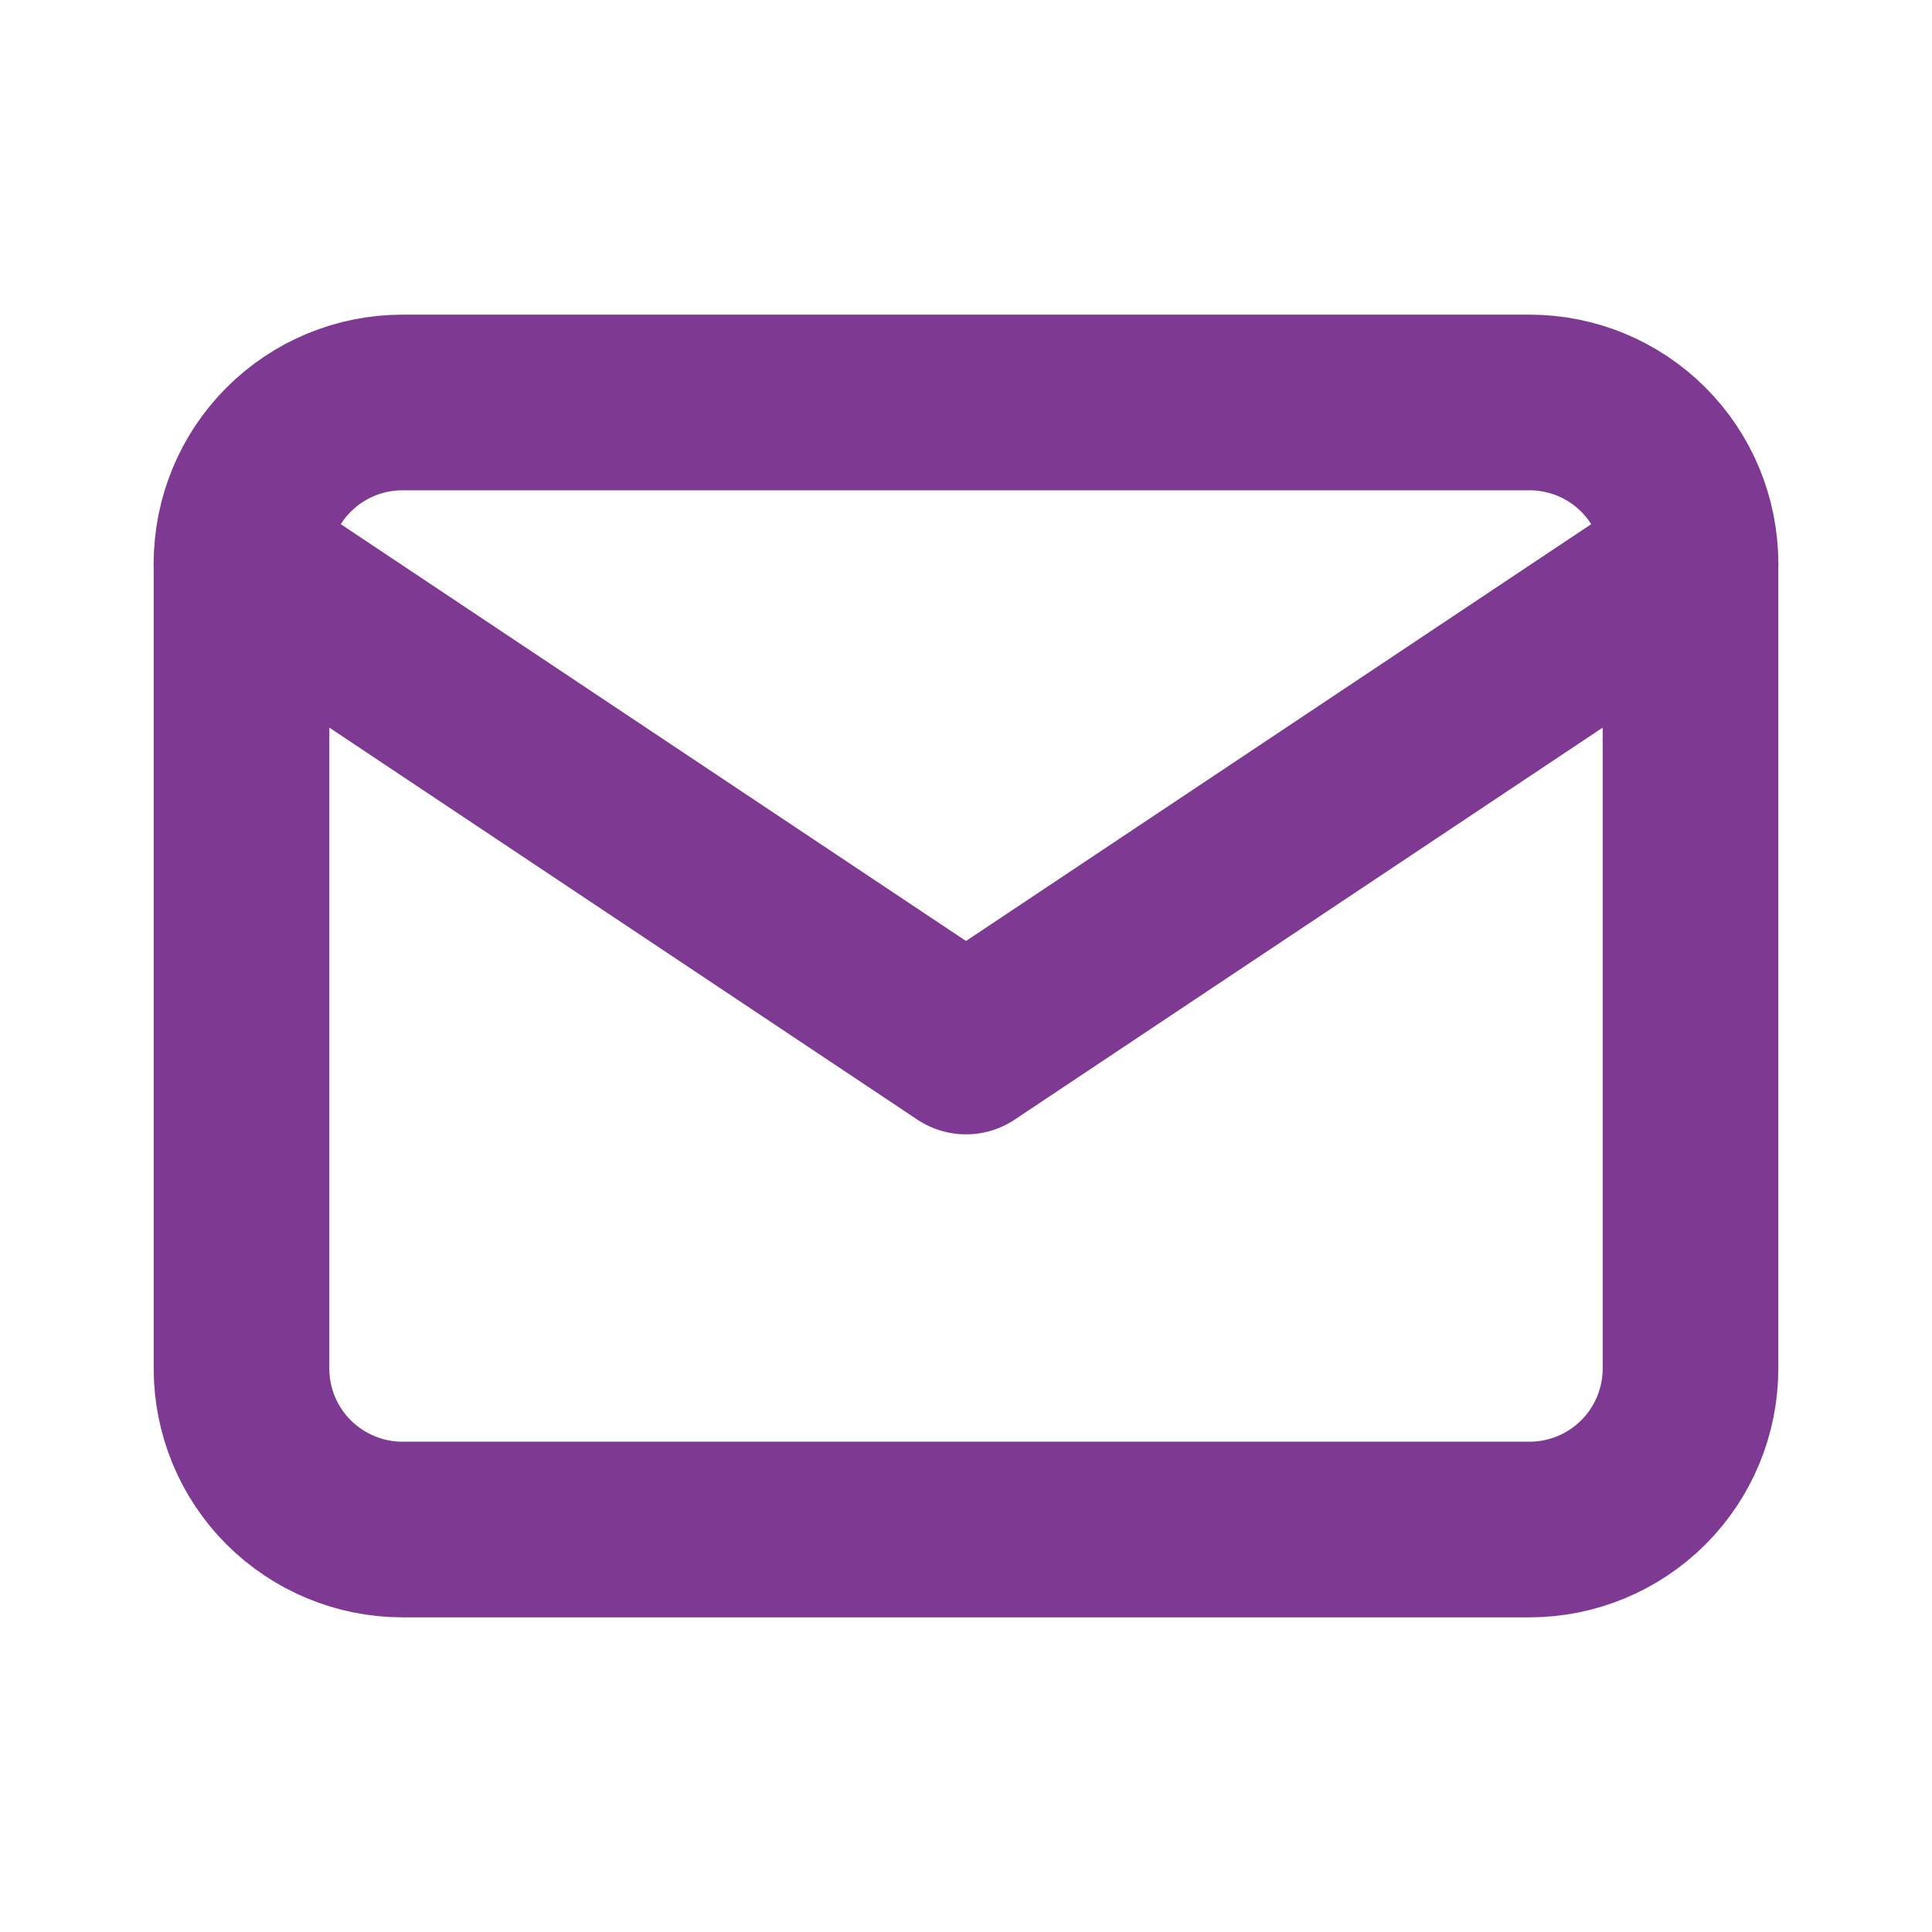 <svg width="22" height="22" viewBox="0 0 22 22" fill="none" xmlns="http://www.w3.org/2000/svg">
<g clip-path="url(#clip0_12303_2)">
<path d="M2.75 6.417C2.75 5.93 2.943 5.464 3.287 5.12C3.631 4.776 4.097 4.583 4.583 4.583H17.417C17.903 4.583 18.369 4.776 18.713 5.12C19.057 5.464 19.25 5.93 19.25 6.417V15.583C19.25 16.07 19.057 16.536 18.713 16.88C18.369 17.223 17.903 17.417 17.417 17.417H4.583C4.097 17.417 3.631 17.223 3.287 16.88C2.943 16.536 2.75 16.07 2.75 15.583V6.417Z" stroke="#7E3A93" stroke-width="2" stroke-linecap="round" stroke-linejoin="round"/>
<path d="M2.75 6.417L11 11.917L19.25 6.417" stroke="#7E3A93" stroke-width="2" stroke-linecap="round" stroke-linejoin="round"/>
</g>
<defs>
<clipPath id="clip0_12303_2">
<rect width="22" height="22" fill="white"/>
</clipPath>
</defs>
</svg>
